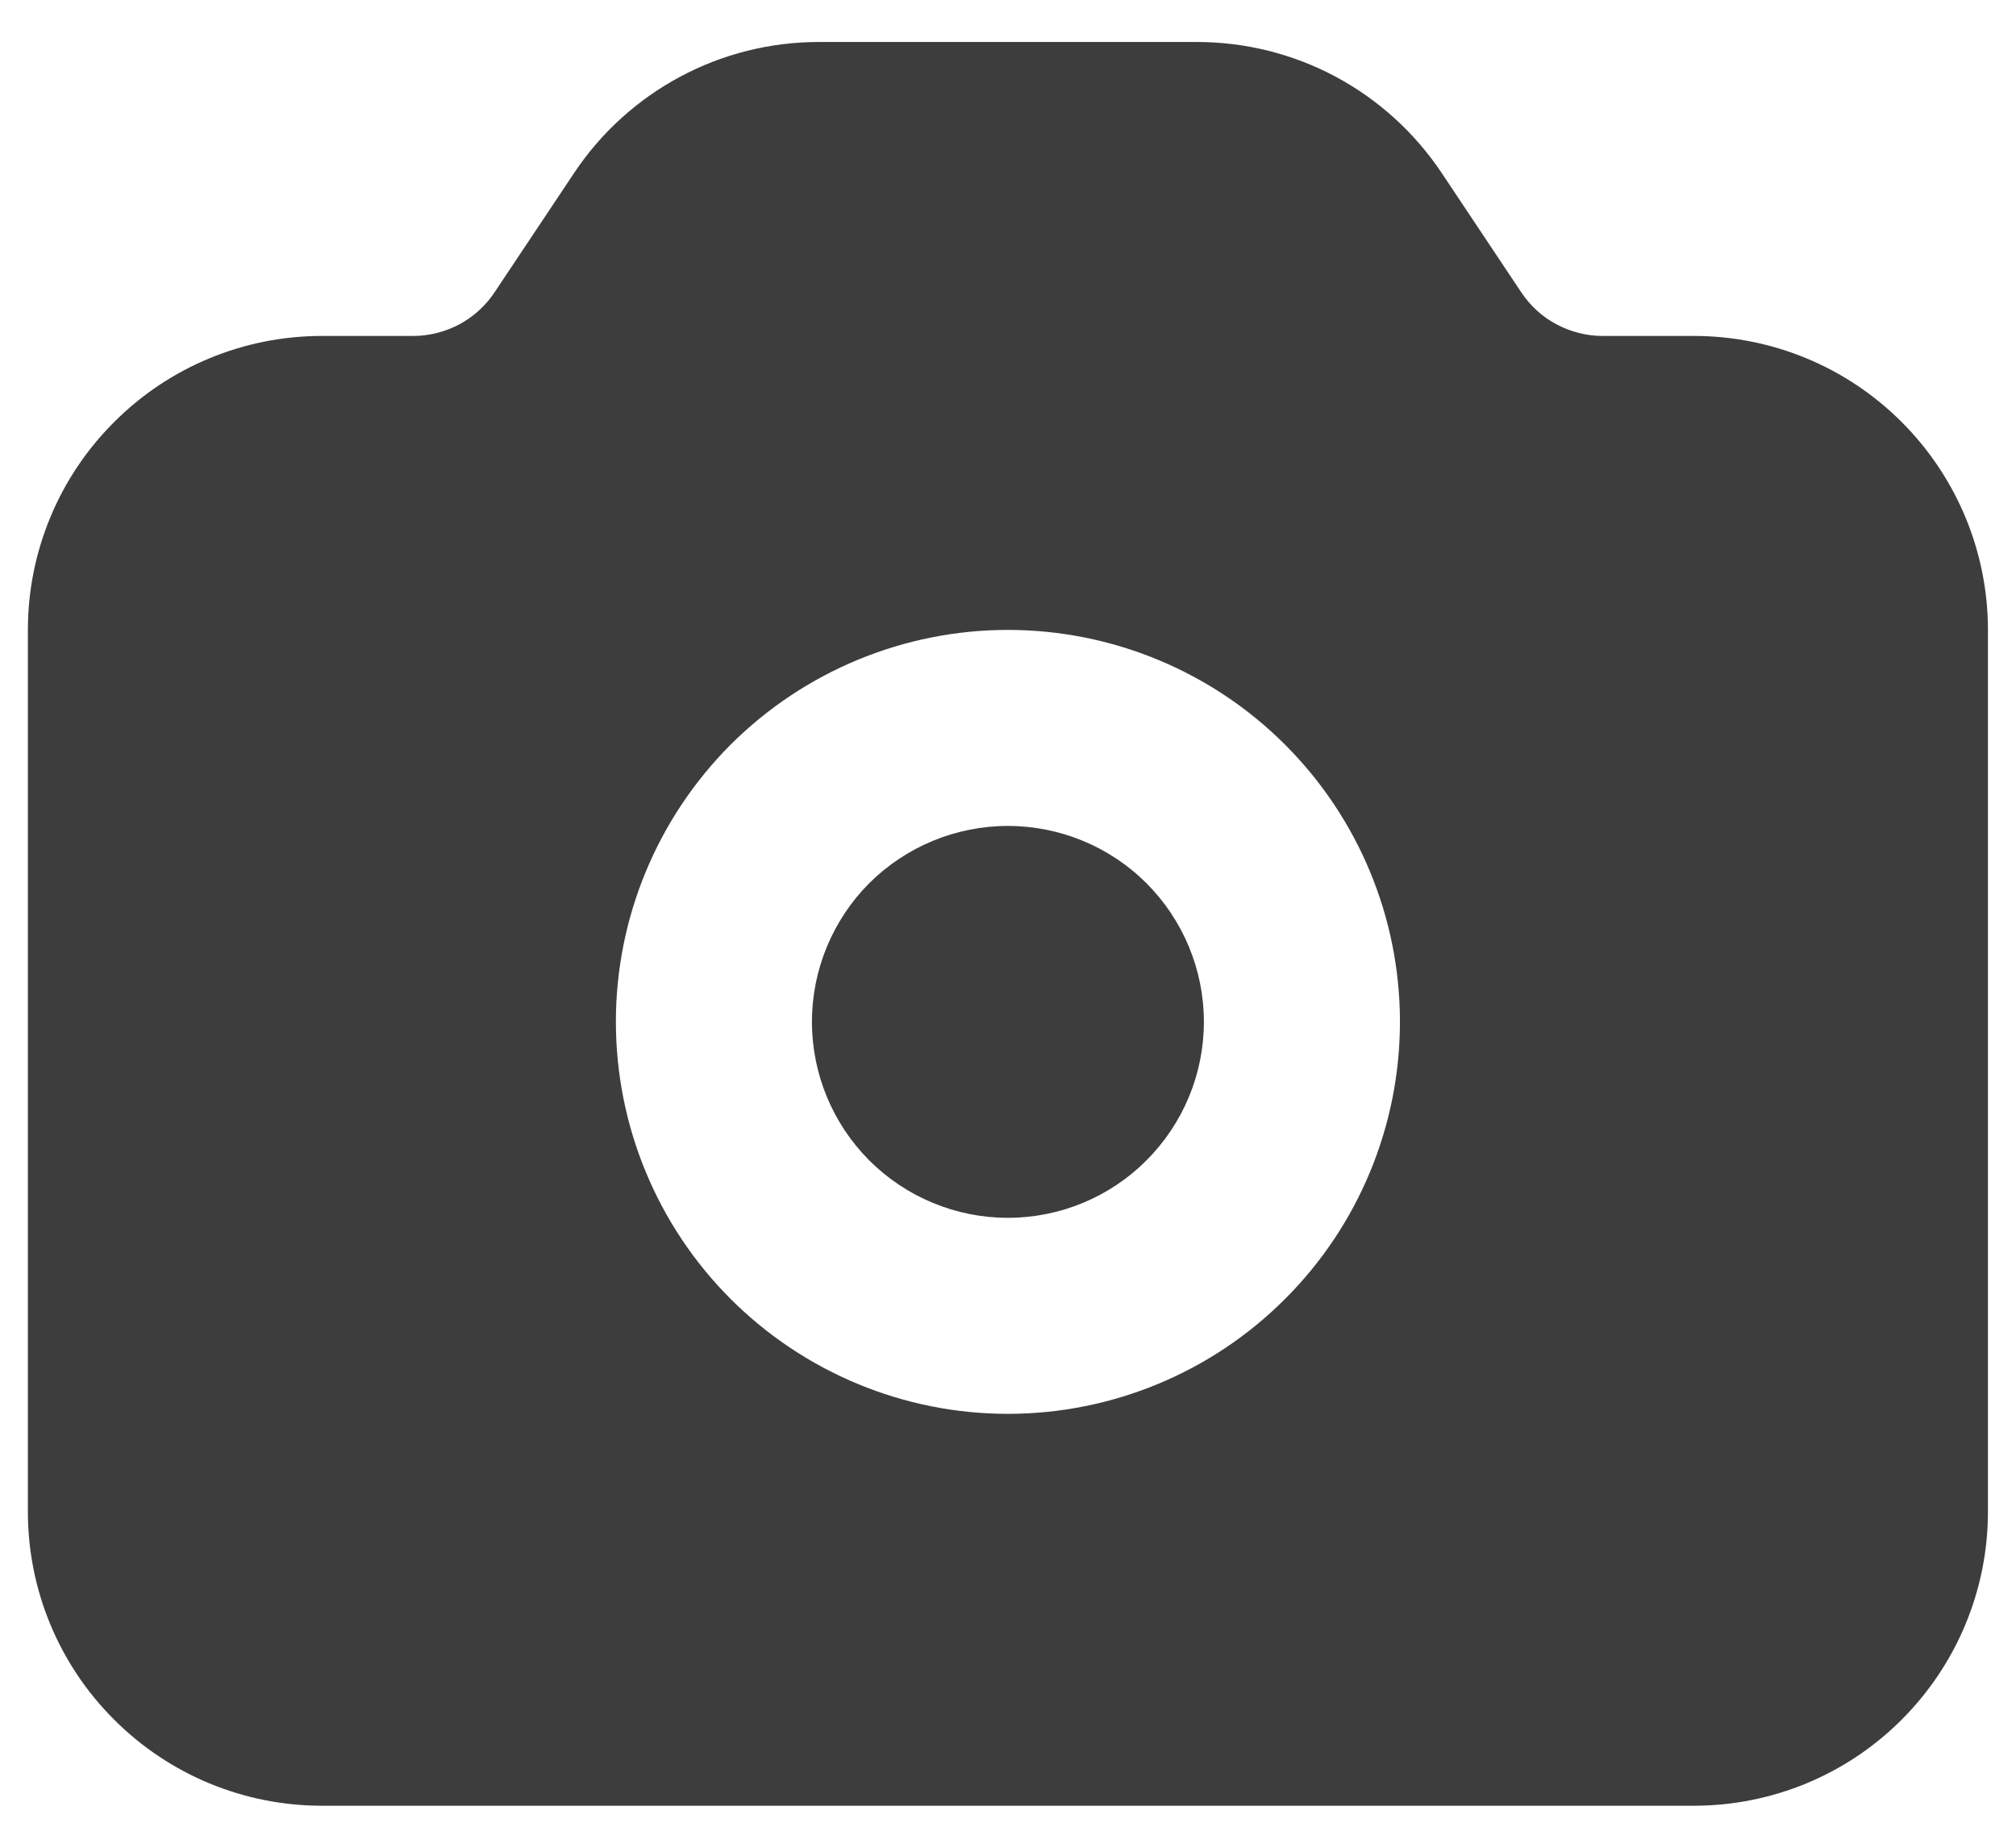 <svg width="12" height="11" viewBox="0 0 12 11" fill="none" xmlns="http://www.w3.org/2000/svg">
<path fill-rule="evenodd" clip-rule="evenodd" d="M3.418 1.029C3.577 0.79 3.794 0.593 4.048 0.457C4.302 0.321 4.585 0.25 4.874 0.25H7.125C7.413 0.25 7.697 0.321 7.951 0.457C8.205 0.593 8.421 0.79 8.581 1.029L9.055 1.74C9.108 1.82 9.18 1.886 9.265 1.931C9.35 1.976 9.444 2 9.54 2H10.083C10.547 2 10.992 2.184 11.32 2.513C11.648 2.841 11.833 3.286 11.833 3.75V9C11.833 9.464 11.648 9.909 11.32 10.237C10.992 10.566 10.547 10.75 10.083 10.75H1.916C1.452 10.75 1.007 10.566 0.679 10.237C0.35 9.909 0.166 9.464 0.166 9V3.75C0.166 3.286 0.35 2.841 0.679 2.513C1.007 2.184 1.452 2 1.916 2H2.459C2.555 2 2.649 1.976 2.734 1.931C2.818 1.886 2.891 1.82 2.944 1.74L3.418 1.029ZM4.833 6.083C4.833 5.774 4.956 5.477 5.174 5.258C5.393 5.04 5.69 4.917 5.999 4.917C6.309 4.917 6.606 5.04 6.824 5.258C7.043 5.477 7.166 5.774 7.166 6.083C7.166 6.393 7.043 6.689 6.824 6.908C6.606 7.127 6.309 7.25 5.999 7.25C5.69 7.25 5.393 7.127 5.174 6.908C4.956 6.689 4.833 6.393 4.833 6.083ZM5.999 3.75C5.381 3.75 4.787 3.996 4.349 4.433C3.912 4.871 3.666 5.464 3.666 6.083C3.666 6.702 3.912 7.296 4.349 7.733C4.787 8.171 5.381 8.417 5.999 8.417C6.618 8.417 7.212 8.171 7.649 7.733C8.087 7.296 8.333 6.702 8.333 6.083C8.333 5.464 8.087 4.871 7.649 4.433C7.212 3.996 6.618 3.75 5.999 3.75Z" fill="#3D3D3D"/>
</svg>
